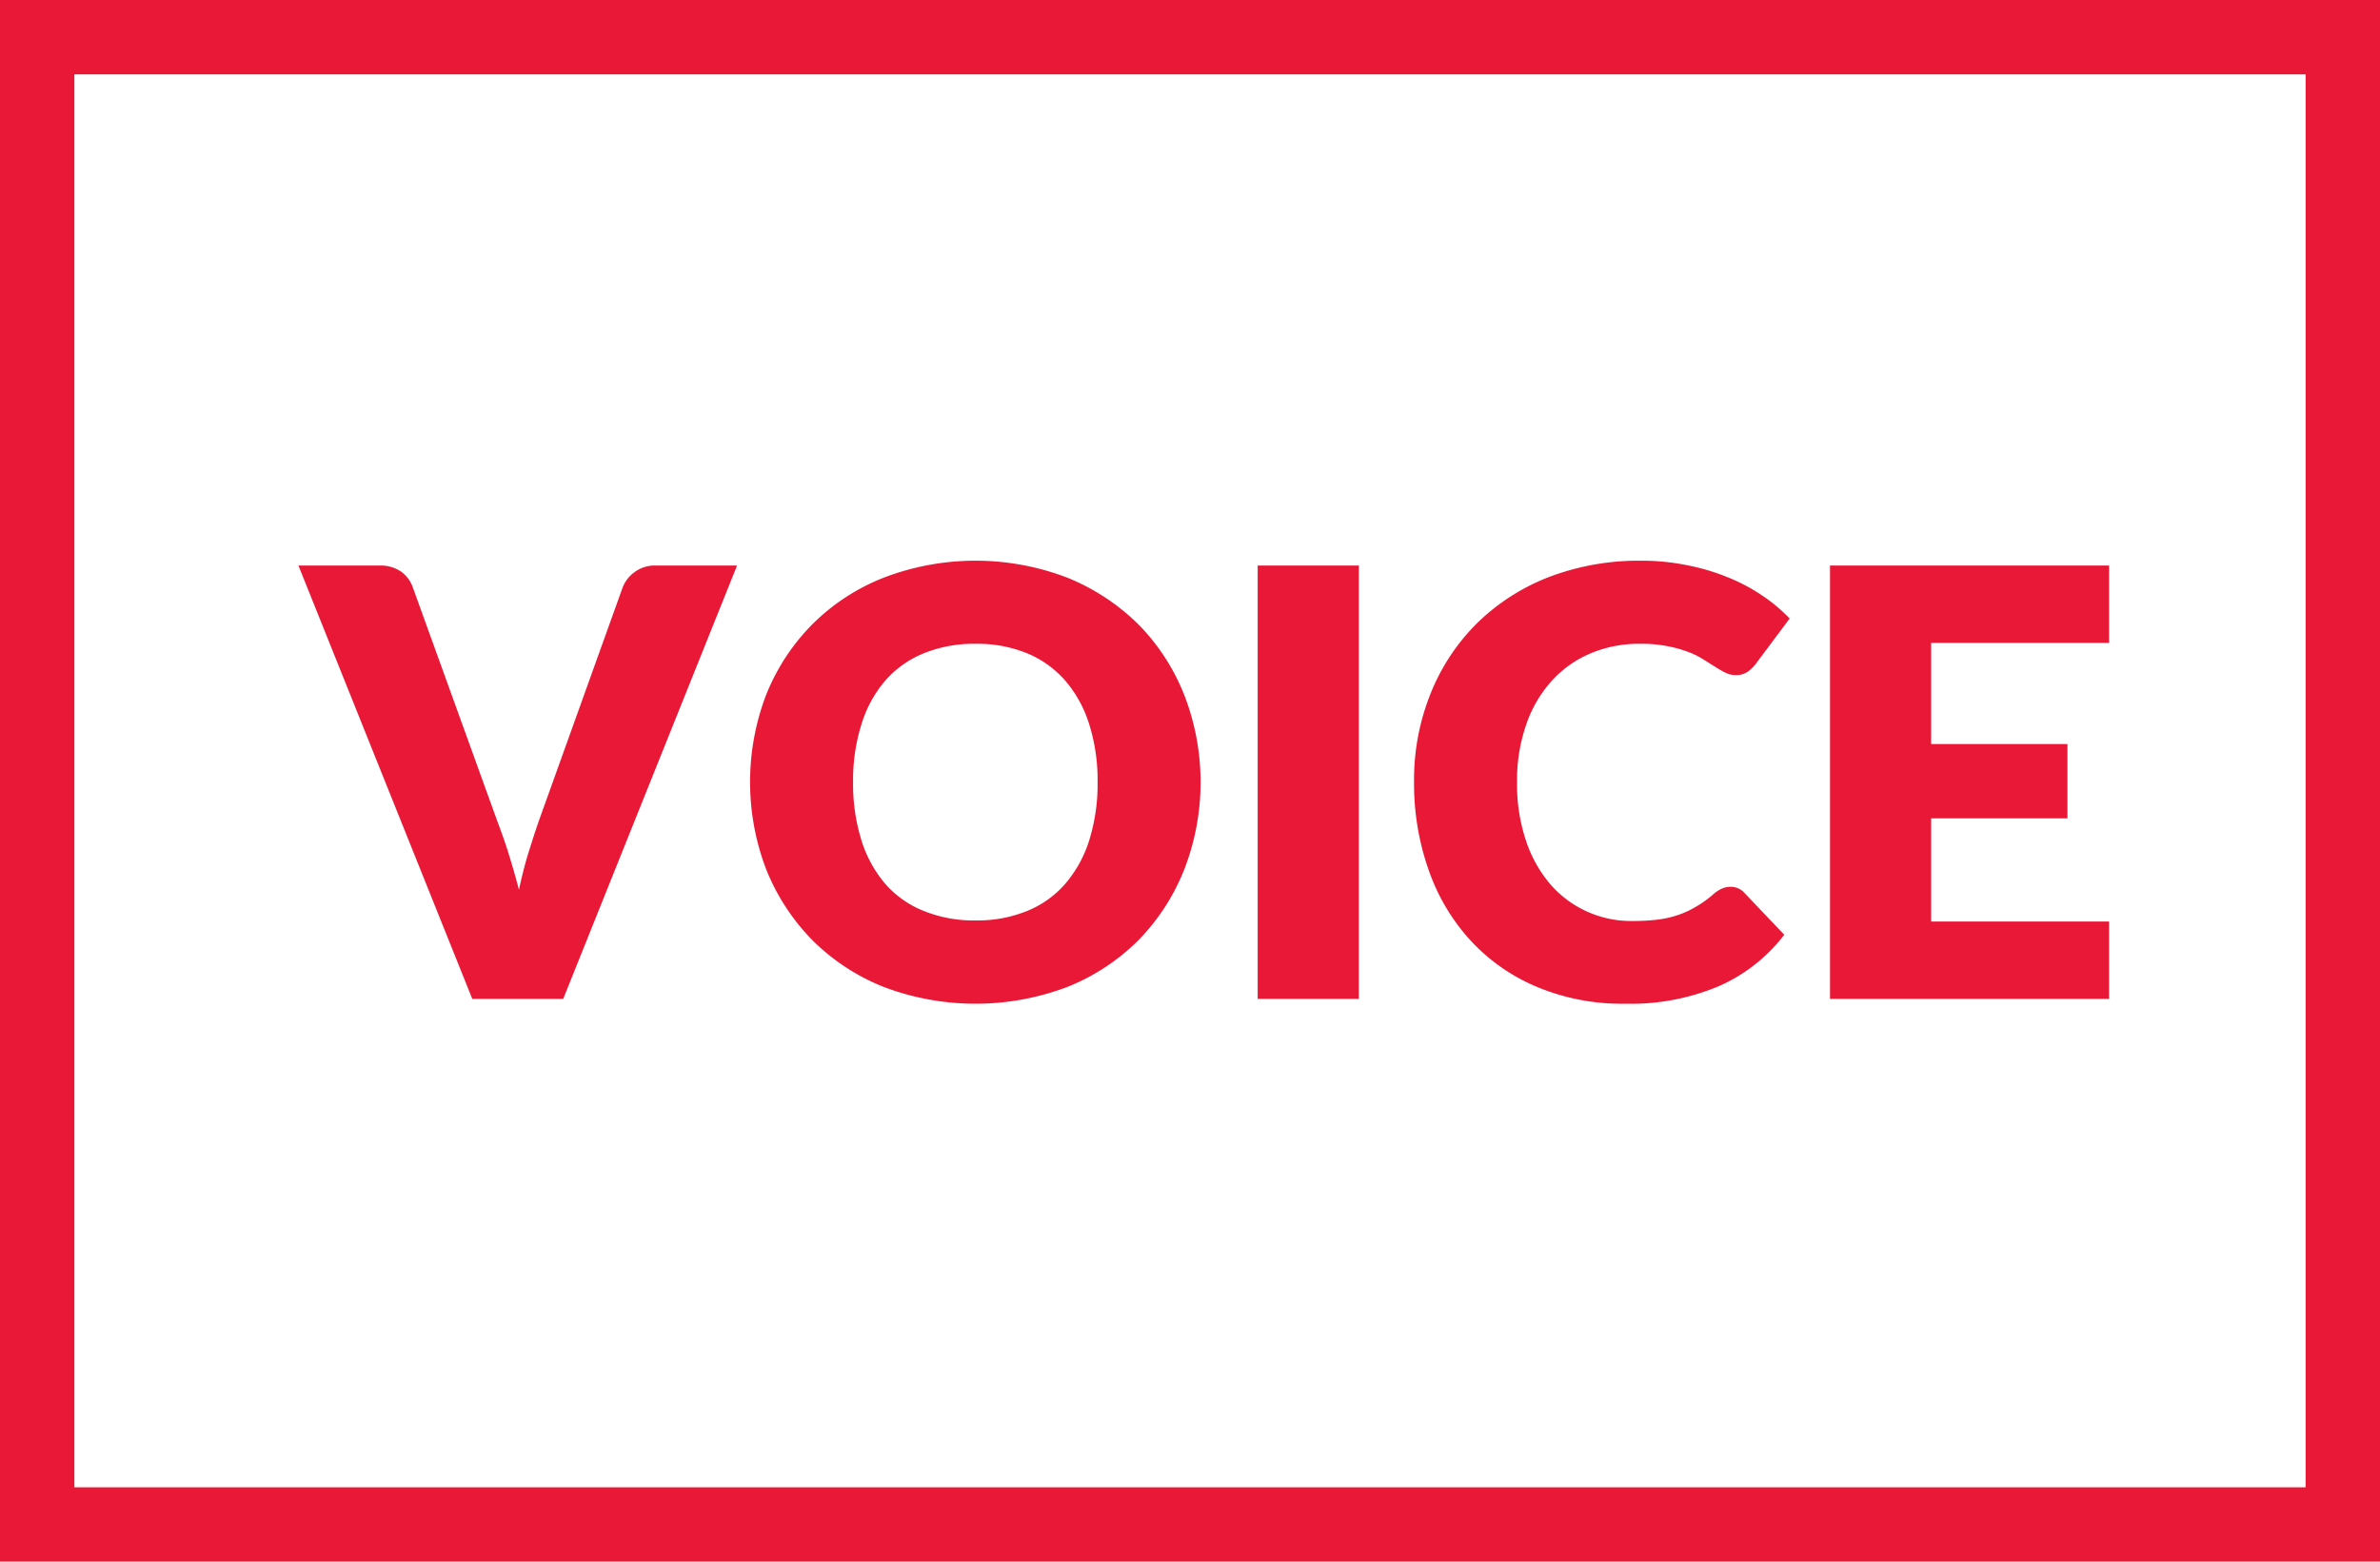 <svg xmlns="http://www.w3.org/2000/svg" width="128" height="84" viewBox="0 0 128 84">
  <defs>
    <style>
      .cls-1 {
        fill: none;
        stroke: #e81836;
        stroke-width: 4px;
      }

      .cls-2 {
        fill: #e81836;
        fill-rule: evenodd;
      }
    </style>
  </defs>
  <rect class="cls-1" x="2" y="2" width="124" height="80"/>
  <path class="cls-2" d="M1966.4,5150.73h4.89l9.35-23.31h-4.39a1.8,1.8,0,0,0-1.13.36,1.834,1.834,0,0,0-.63.81l-4.48,12.48c-0.19.54-.38,1.13-0.58,1.77s-0.37,1.32-.52,2.02c-0.18-.7-0.38-1.38-0.58-2.02s-0.42-1.23-.62-1.77l-4.51-12.48a1.756,1.756,0,0,0-.64-0.85,1.954,1.954,0,0,0-1.15-.32h-4.36Zm38.29-16.35a11.364,11.364,0,0,0-2.45-3.78,11.666,11.666,0,0,0-3.82-2.52,13.8,13.8,0,0,0-9.91,0,11.231,11.231,0,0,0-3.83,2.51,11.371,11.371,0,0,0-2.47,3.77,13.157,13.157,0,0,0,0,9.41,11.561,11.561,0,0,0,2.47,3.79,11.4,11.4,0,0,0,3.83,2.52,13.945,13.945,0,0,0,9.91,0,11.359,11.359,0,0,0,3.82-2.52,11.51,11.51,0,0,0,2.45-3.79A12.964,12.964,0,0,0,2004.69,5134.38Zm-5.11,7.82a6.619,6.619,0,0,1-1.29,2.34,5.385,5.385,0,0,1-2.05,1.46,7.09,7.09,0,0,1-2.77.51,7.192,7.192,0,0,1-2.79-.51,5.38,5.38,0,0,1-2.07-1.46,6.6,6.6,0,0,1-1.28-2.34,10.153,10.153,0,0,1-.45-3.13,10.022,10.022,0,0,1,.45-3.11,6.564,6.564,0,0,1,1.28-2.35,5.511,5.511,0,0,1,2.07-1.47,7.192,7.192,0,0,1,2.79-.51,7.09,7.09,0,0,1,2.77.51,5.519,5.519,0,0,1,2.05,1.47,6.58,6.58,0,0,1,1.29,2.35,10.022,10.022,0,0,1,.45,3.11A10.153,10.153,0,0,1,1999.58,5142.2Zm14.5-14.78h-5.44v23.31h5.44v-23.31Zm19.52,17.38a1.877,1.877,0,0,0-.42.27,5.687,5.687,0,0,1-.95.69,4.96,4.96,0,0,1-.99.46,5.5,5.5,0,0,1-1.13.25,10.971,10.971,0,0,1-1.34.07,5.746,5.746,0,0,1-4.36-1.94,6.967,6.967,0,0,1-1.33-2.35,9.482,9.482,0,0,1-.49-3.18,9.107,9.107,0,0,1,.49-3.09,6.743,6.743,0,0,1,1.36-2.34,5.884,5.884,0,0,1,2.09-1.49,6.673,6.673,0,0,1,2.68-.52,7.142,7.142,0,0,1,1.48.13,6.488,6.488,0,0,1,1.11.31,4.075,4.075,0,0,1,.81.4c0.23,0.14.44,0.28,0.64,0.4a5.219,5.219,0,0,0,.54.31,1.133,1.133,0,0,0,.54.13,1.058,1.058,0,0,0,.68-0.19,1.949,1.949,0,0,0,.41-0.4l1.83-2.45a8.933,8.933,0,0,0-1.51-1.26,9.819,9.819,0,0,0-1.85-.97,11.388,11.388,0,0,0-2.17-.64,12.176,12.176,0,0,0-2.47-.24,13.579,13.579,0,0,0-4.95.88,11.417,11.417,0,0,0-3.85,2.47,11.146,11.146,0,0,0-2.5,3.77,12.422,12.422,0,0,0-.9,4.79,13.947,13.947,0,0,0,.79,4.74,10.862,10.862,0,0,0,2.25,3.78,10.206,10.206,0,0,0,3.56,2.49,11.851,11.851,0,0,0,4.76.91,12.223,12.223,0,0,0,5.02-.94,8.948,8.948,0,0,0,3.53-2.77l-2.15-2.26a1.022,1.022,0,0,0-.36-0.25,1.072,1.072,0,0,0-.39-0.07A1.227,1.227,0,0,0,2033.6,5144.8Zm5.82-17.38v23.31h15.01v-4.16h-9.57v-5.55h7.33v-4h-7.33v-5.44h9.57v-4.16h-15.01Z" transform="translate(-1941 -5097)"/>
</svg>
